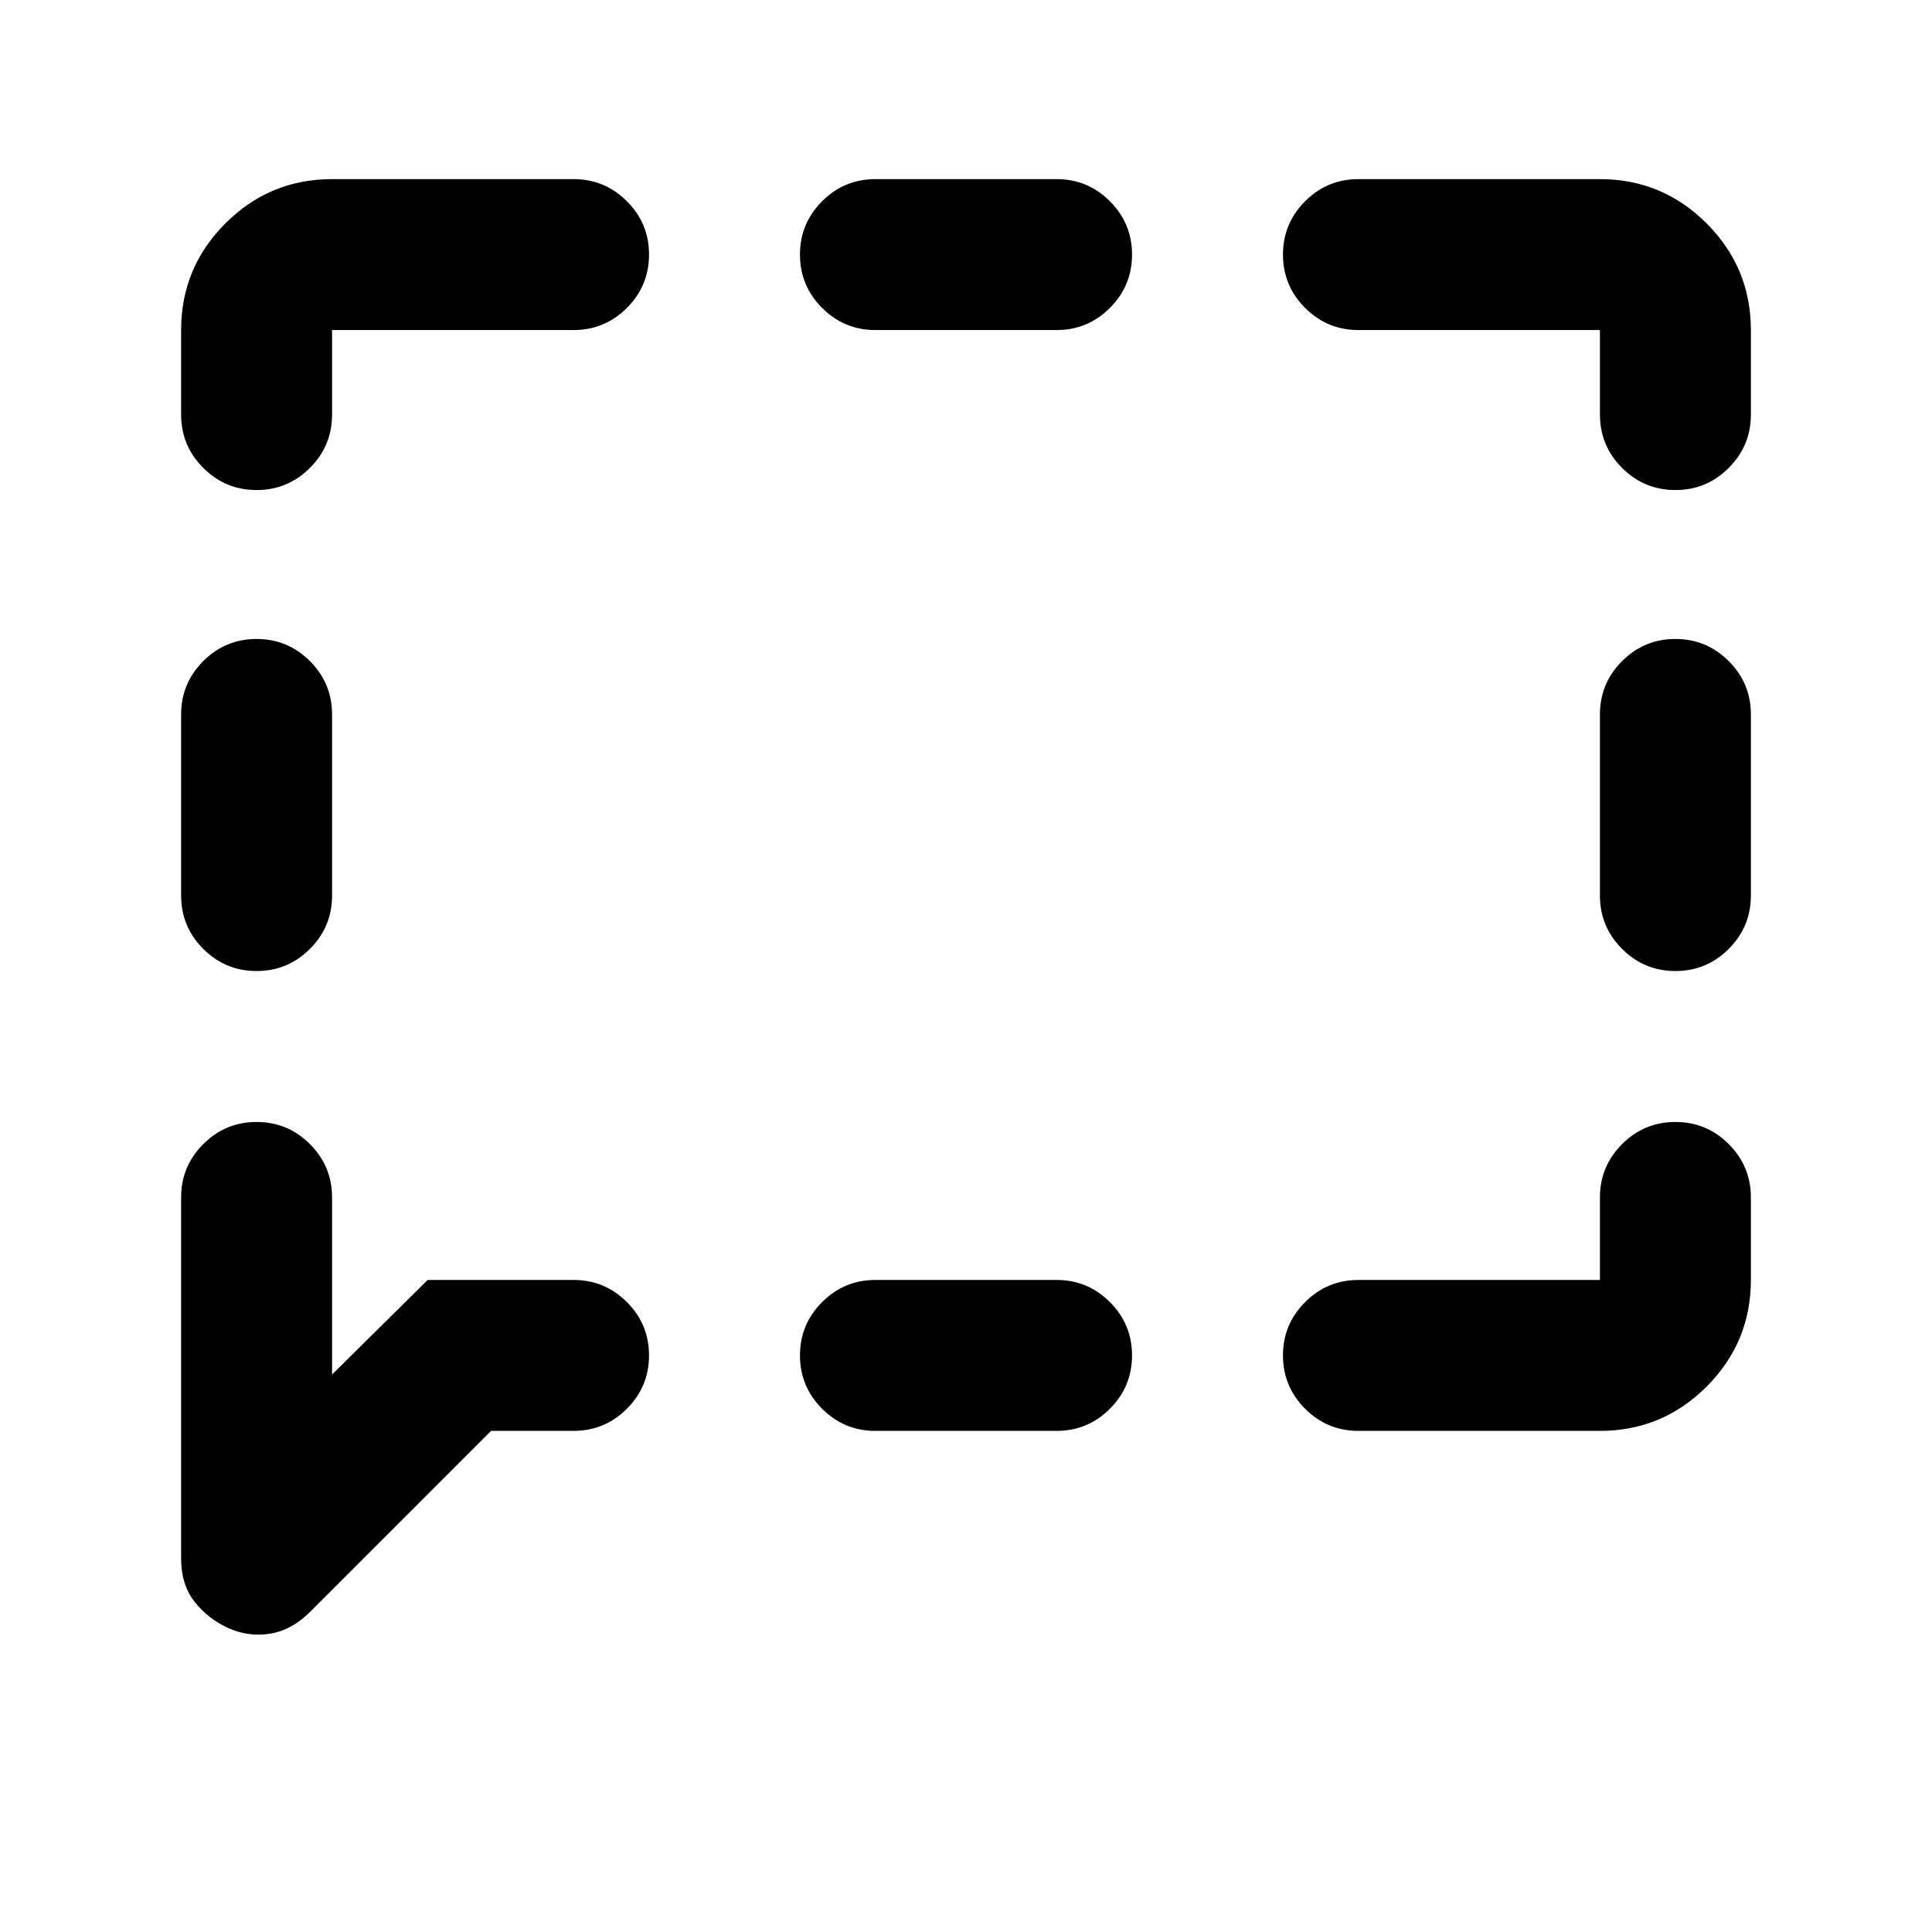 <svg xmlns="http://www.w3.org/2000/svg" height="24" viewBox="0 -960 960 960" width="24"><path d="M127.5-477.5q-15.5 0-26.5-11T90-515v-90q0-15.5 11-26.5t26.5-11q15.5 0 26.5 11t11 26.5v90q0 15.5-11 26.5t-26.5 11Zm-14 326.5q-10-4.5-16.75-13T90-185.5V-365q0-15.5 11-26.5t26.5-11q15.5 0 26.5 11t11 26.5v88l47.5-47H285q15.5 0 26.5 11t11 26.5q0 15.5-11 26.5T285-249h-41l-90 90q-9 9-19.75 10.75T113.5-151ZM435-249q-15.5 0-26.5-11t-11-26.5q0-15.5 11-26.5t26.5-11h90q15.5 0 26.5 11t11 26.5q0 15.5-11 26.5T525-249h-90Zm240 0q-15.5 0-26.5-11t-11-26.5q0-15.5 11-26.5t26.5-11h120v-41q0-15.5 11-26.5t26.5-11q15.5 0 26.5 11t11 26.5v41q0 31-22 53t-53 22H675Zm157.5-228.5q-15.5 0-26.5-11T795-515v-90q0-15.5 11-26.5t26.5-11q15.5 0 26.5 11t11 26.5v90q0 15.5-11 26.5t-26.5 11Zm0-239q-15.5 0-26.5-11T795-754v-42H675q-15.5 0-26.5-11t-11-26.5q0-15.5 11-26.5t26.5-11h120q31 0 53 22t22 53v42q0 15.5-11 26.5t-26.5 11ZM435-796q-15.5 0-26.5-11t-11-26.5q0-15.5 11-26.5t26.5-11h90q15.5 0 26.5 11t11 26.5q0 15.5-11 26.5T525-796h-90Zm-307.5 79.5q-15.5 0-26.5-11T90-754v-42q0-31 22-53t53-22h120q15.5 0 26.5 11t11 26.5q0 15.5-11 26.5T285-796H165v42q0 15.5-11 26.5t-26.5 11Z"/></svg>